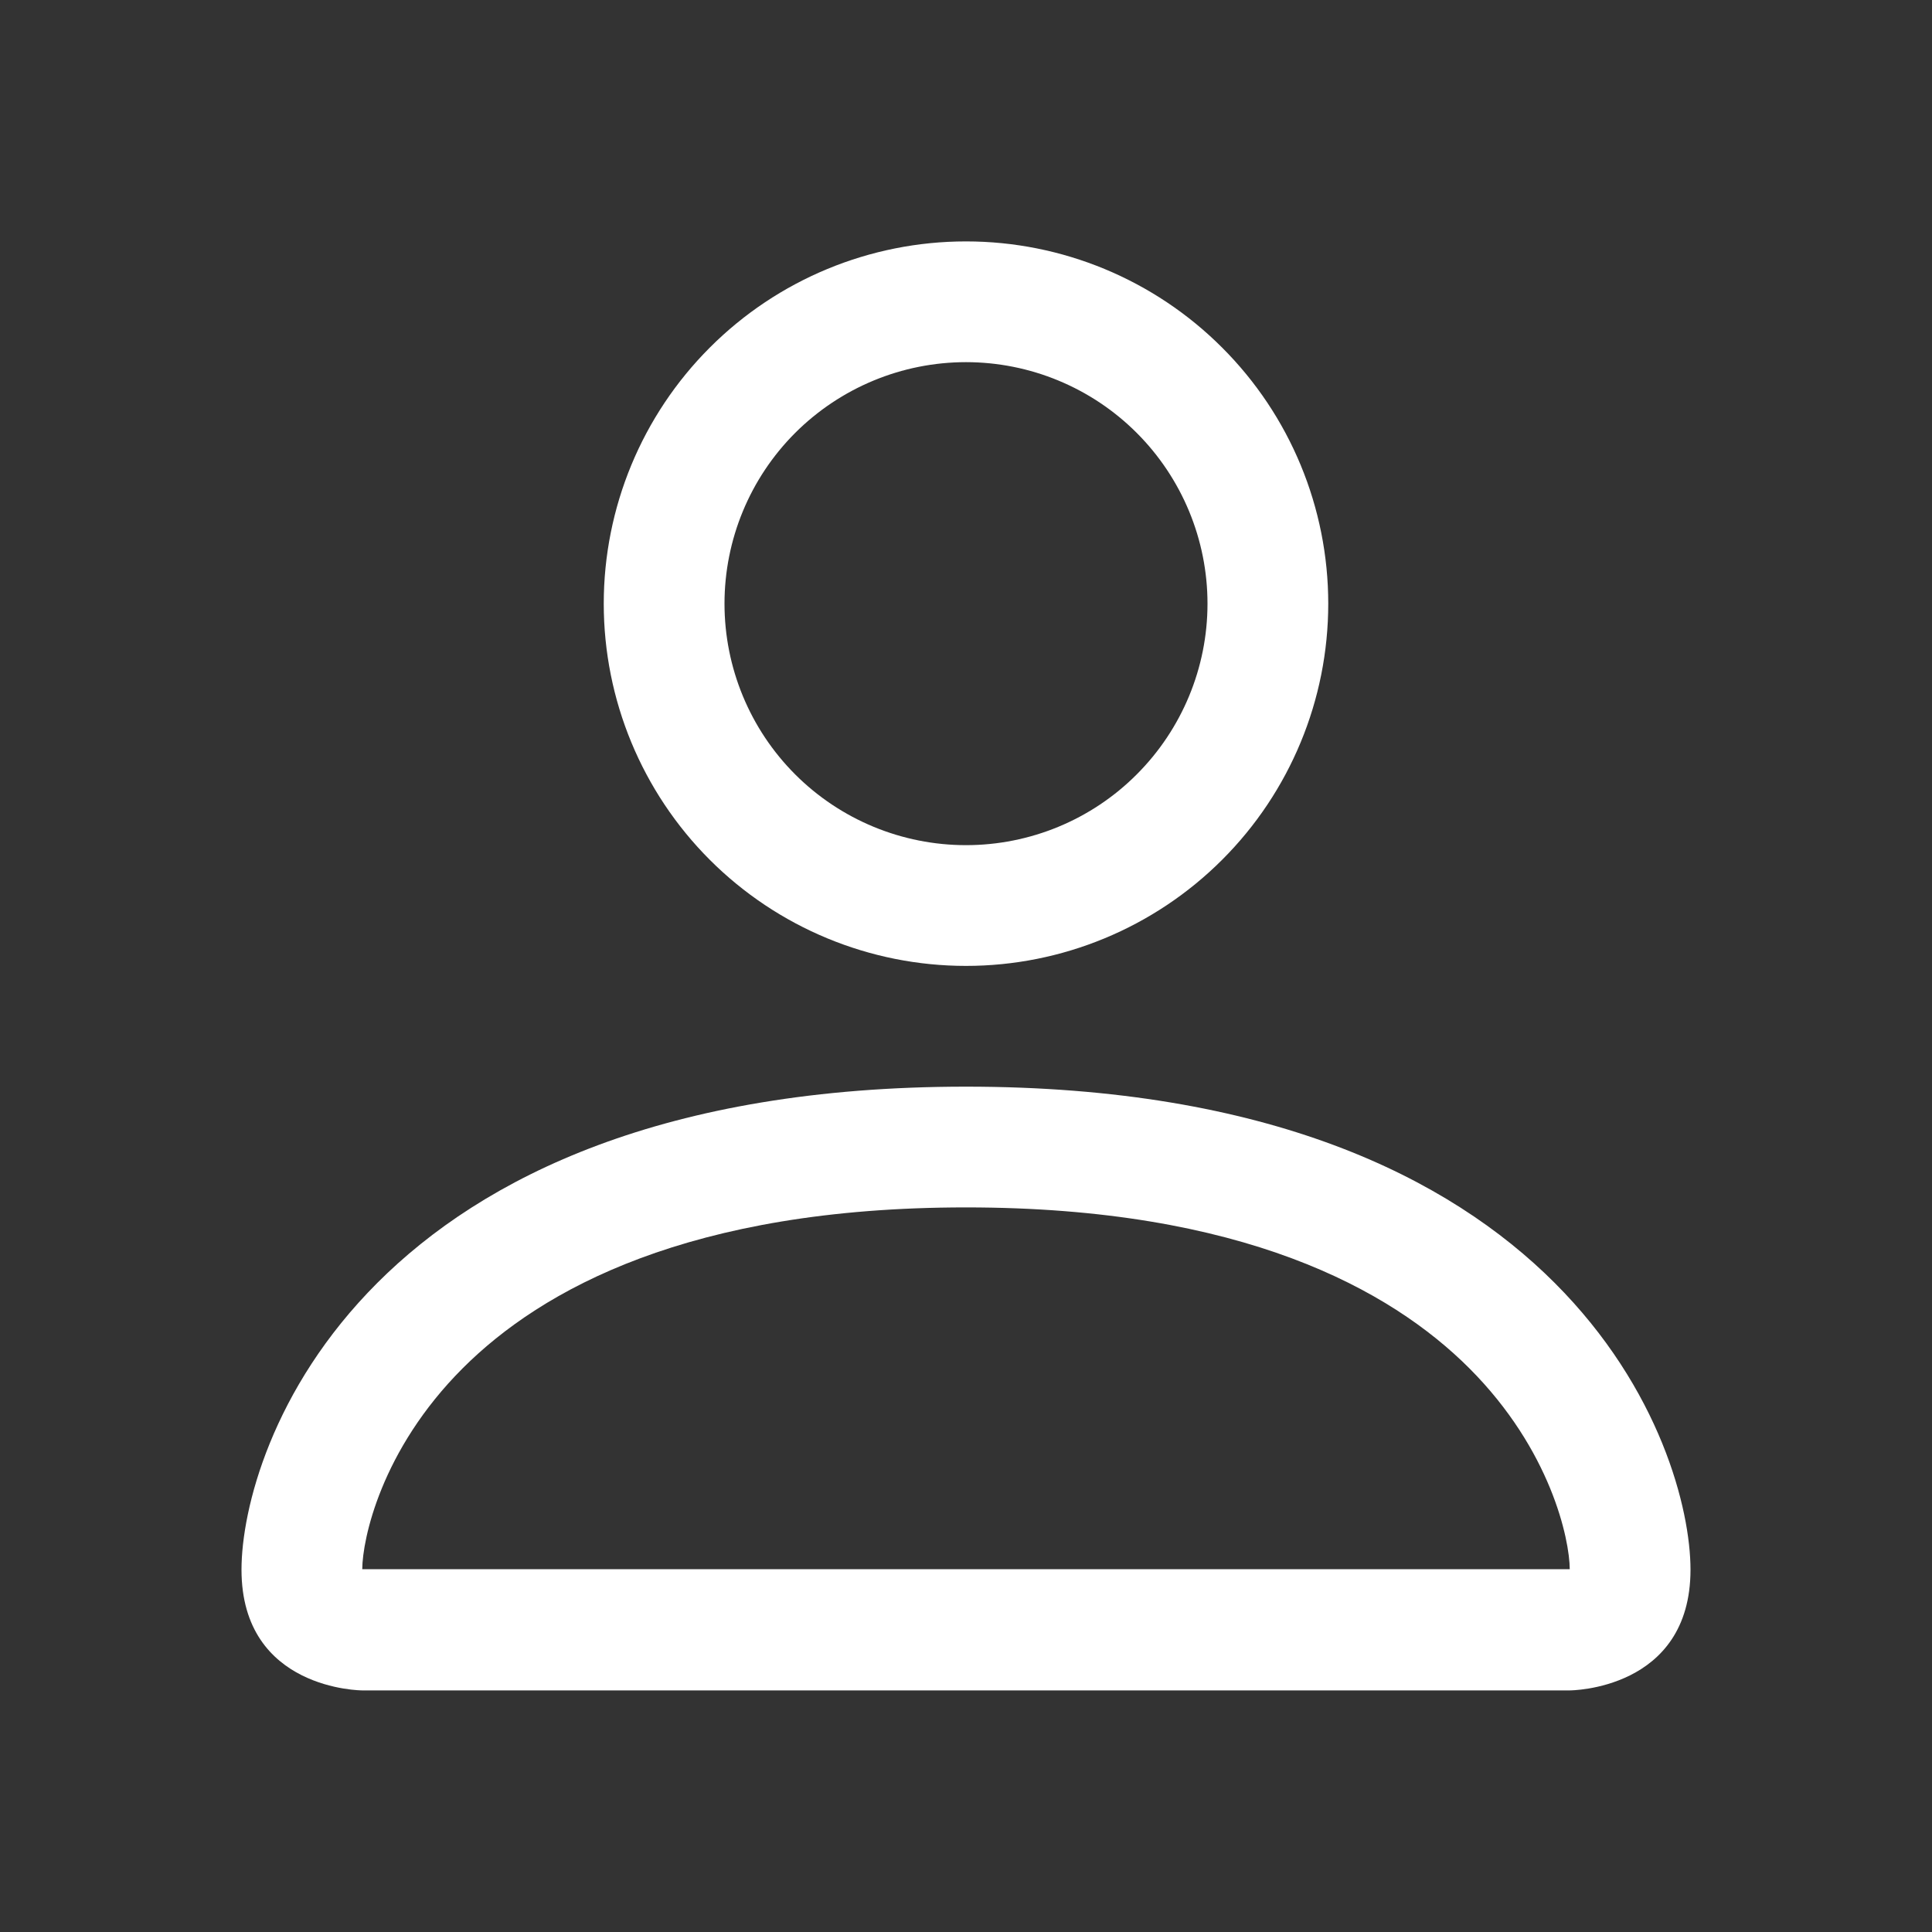 <svg width="20" height="20" viewBox="0 0 20 20" fill="none" xmlns="http://www.w3.org/2000/svg">
<rect x="0" y="0" width="20" height="20" fill="#333333" stroke="none"/>
<path d="M10 9.999C10.994 9.999 11.948 9.604 12.651 8.901C13.355 8.198 13.75 7.244 13.75 6.249C13.75 5.255 13.355 4.301 12.651 3.598C11.948 2.894 10.994 2.499 10 2.499C9.005 2.499 8.051 2.894 7.348 3.598C6.645 4.301 6.25 5.255 6.25 6.249C6.25 7.244 6.645 8.198 7.348 8.901C8.051 9.604 9.005 9.999 10 9.999ZM12.5 6.249C12.5 6.912 12.236 7.548 11.767 8.017C11.299 8.486 10.663 8.749 10 8.749C9.337 8.749 8.701 8.486 8.232 8.017C7.763 7.548 7.5 6.912 7.5 6.249C7.5 5.586 7.763 4.95 8.232 4.481C8.701 4.013 9.337 3.749 10 3.749C10.663 3.749 11.299 4.013 11.767 4.481C12.236 4.95 12.5 5.586 12.5 6.249ZM17.5 16.249C17.5 17.499 16.25 17.499 16.25 17.499H3.75C3.75 17.499 2.5 17.499 2.5 16.249C2.5 14.999 3.75 11.249 10 11.249C16.25 11.249 17.5 14.999 17.5 16.249ZM16.25 16.244C16.248 15.937 16.057 15.012 15.21 14.164C14.395 13.349 12.861 12.499 10 12.499C7.137 12.499 5.605 13.349 4.79 14.164C3.942 15.012 3.752 15.937 3.75 16.244H16.25Z" fill="white"/>
</svg>
